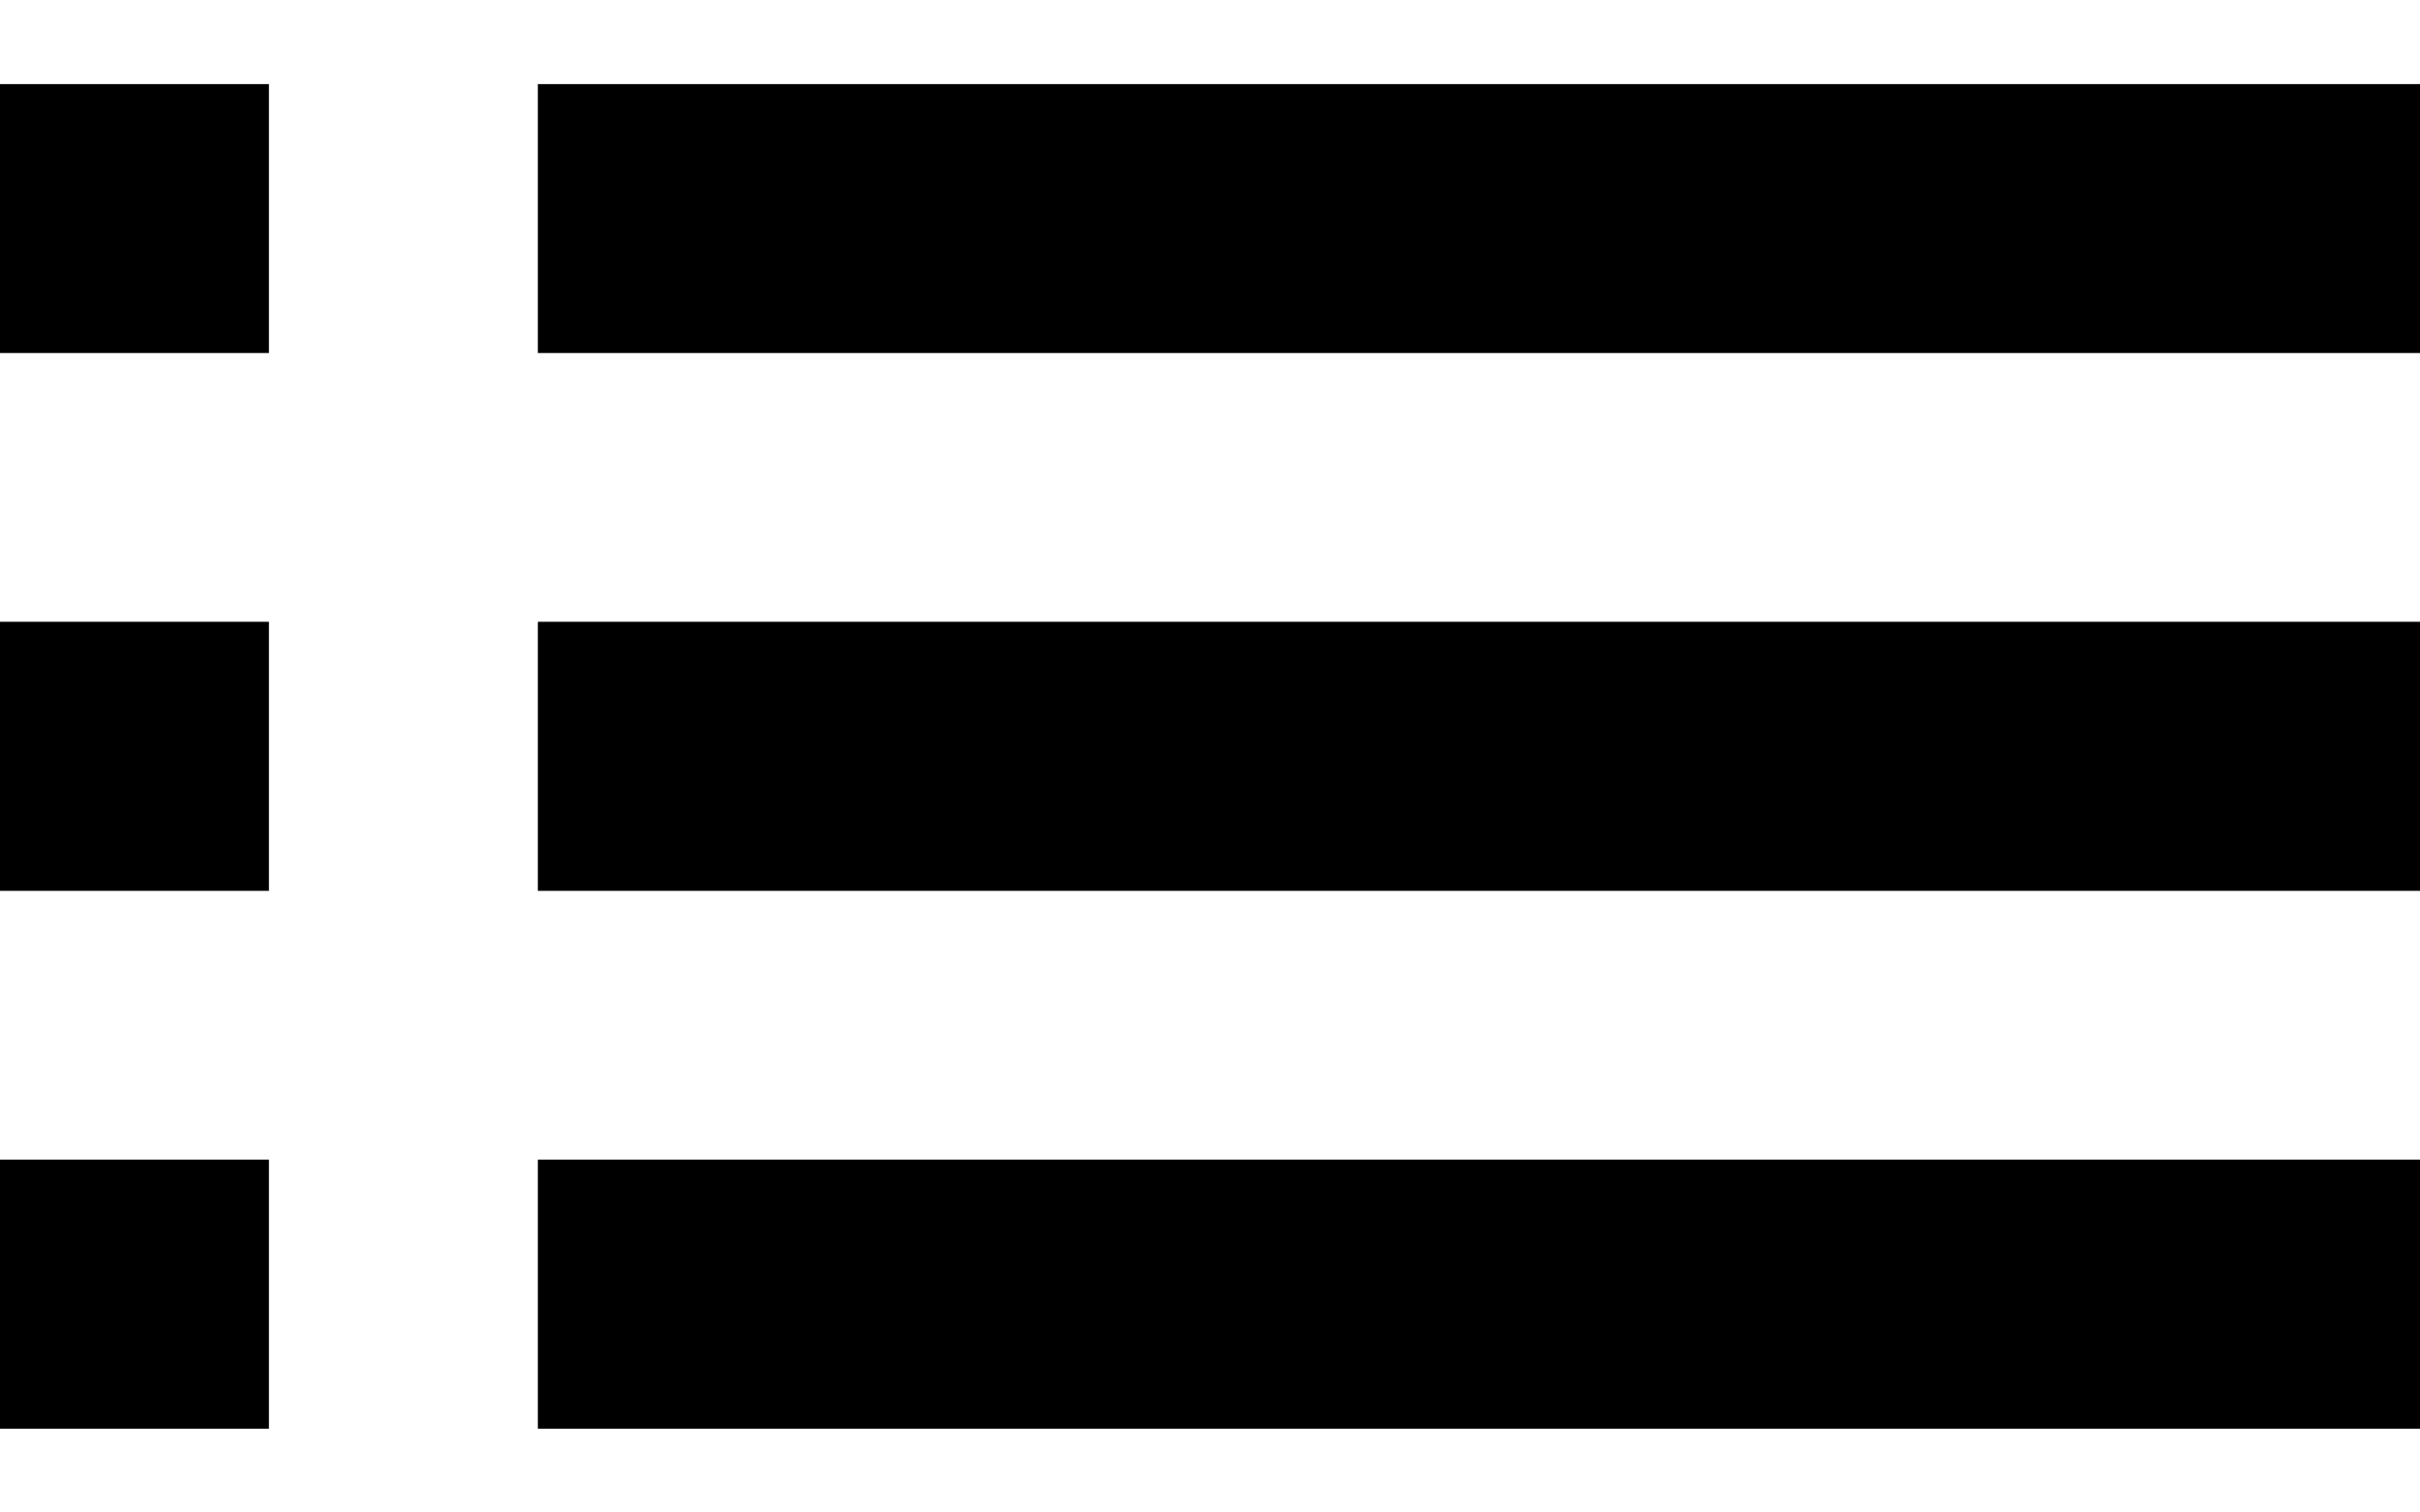 <svg width="16" height="10" viewBox="0 0 16 10" xmlns="http://www.w3.org/2000/svg"><path d="M0 5.889h1.778V4.111H0V5.89Zm0 3.556h1.778V7.667H0v1.778Zm0-7.112h1.778V.556H0v1.777ZM3.556 5.89H16V4.111H3.556V5.89Zm0 3.556H16V7.667H3.556v1.778Zm0-8.89v1.778H16V.556H3.556ZM0 5.89h1.778V4.111H0V5.89Zm0 3.556h1.778V7.667H0v1.778Zm0-7.112h1.778V.556H0v1.777ZM3.556 5.89H16V4.111H3.556V5.89Zm0 3.556H16V7.667H3.556v1.778Zm0-8.89v1.778H16V.556H3.556Z"/></svg>